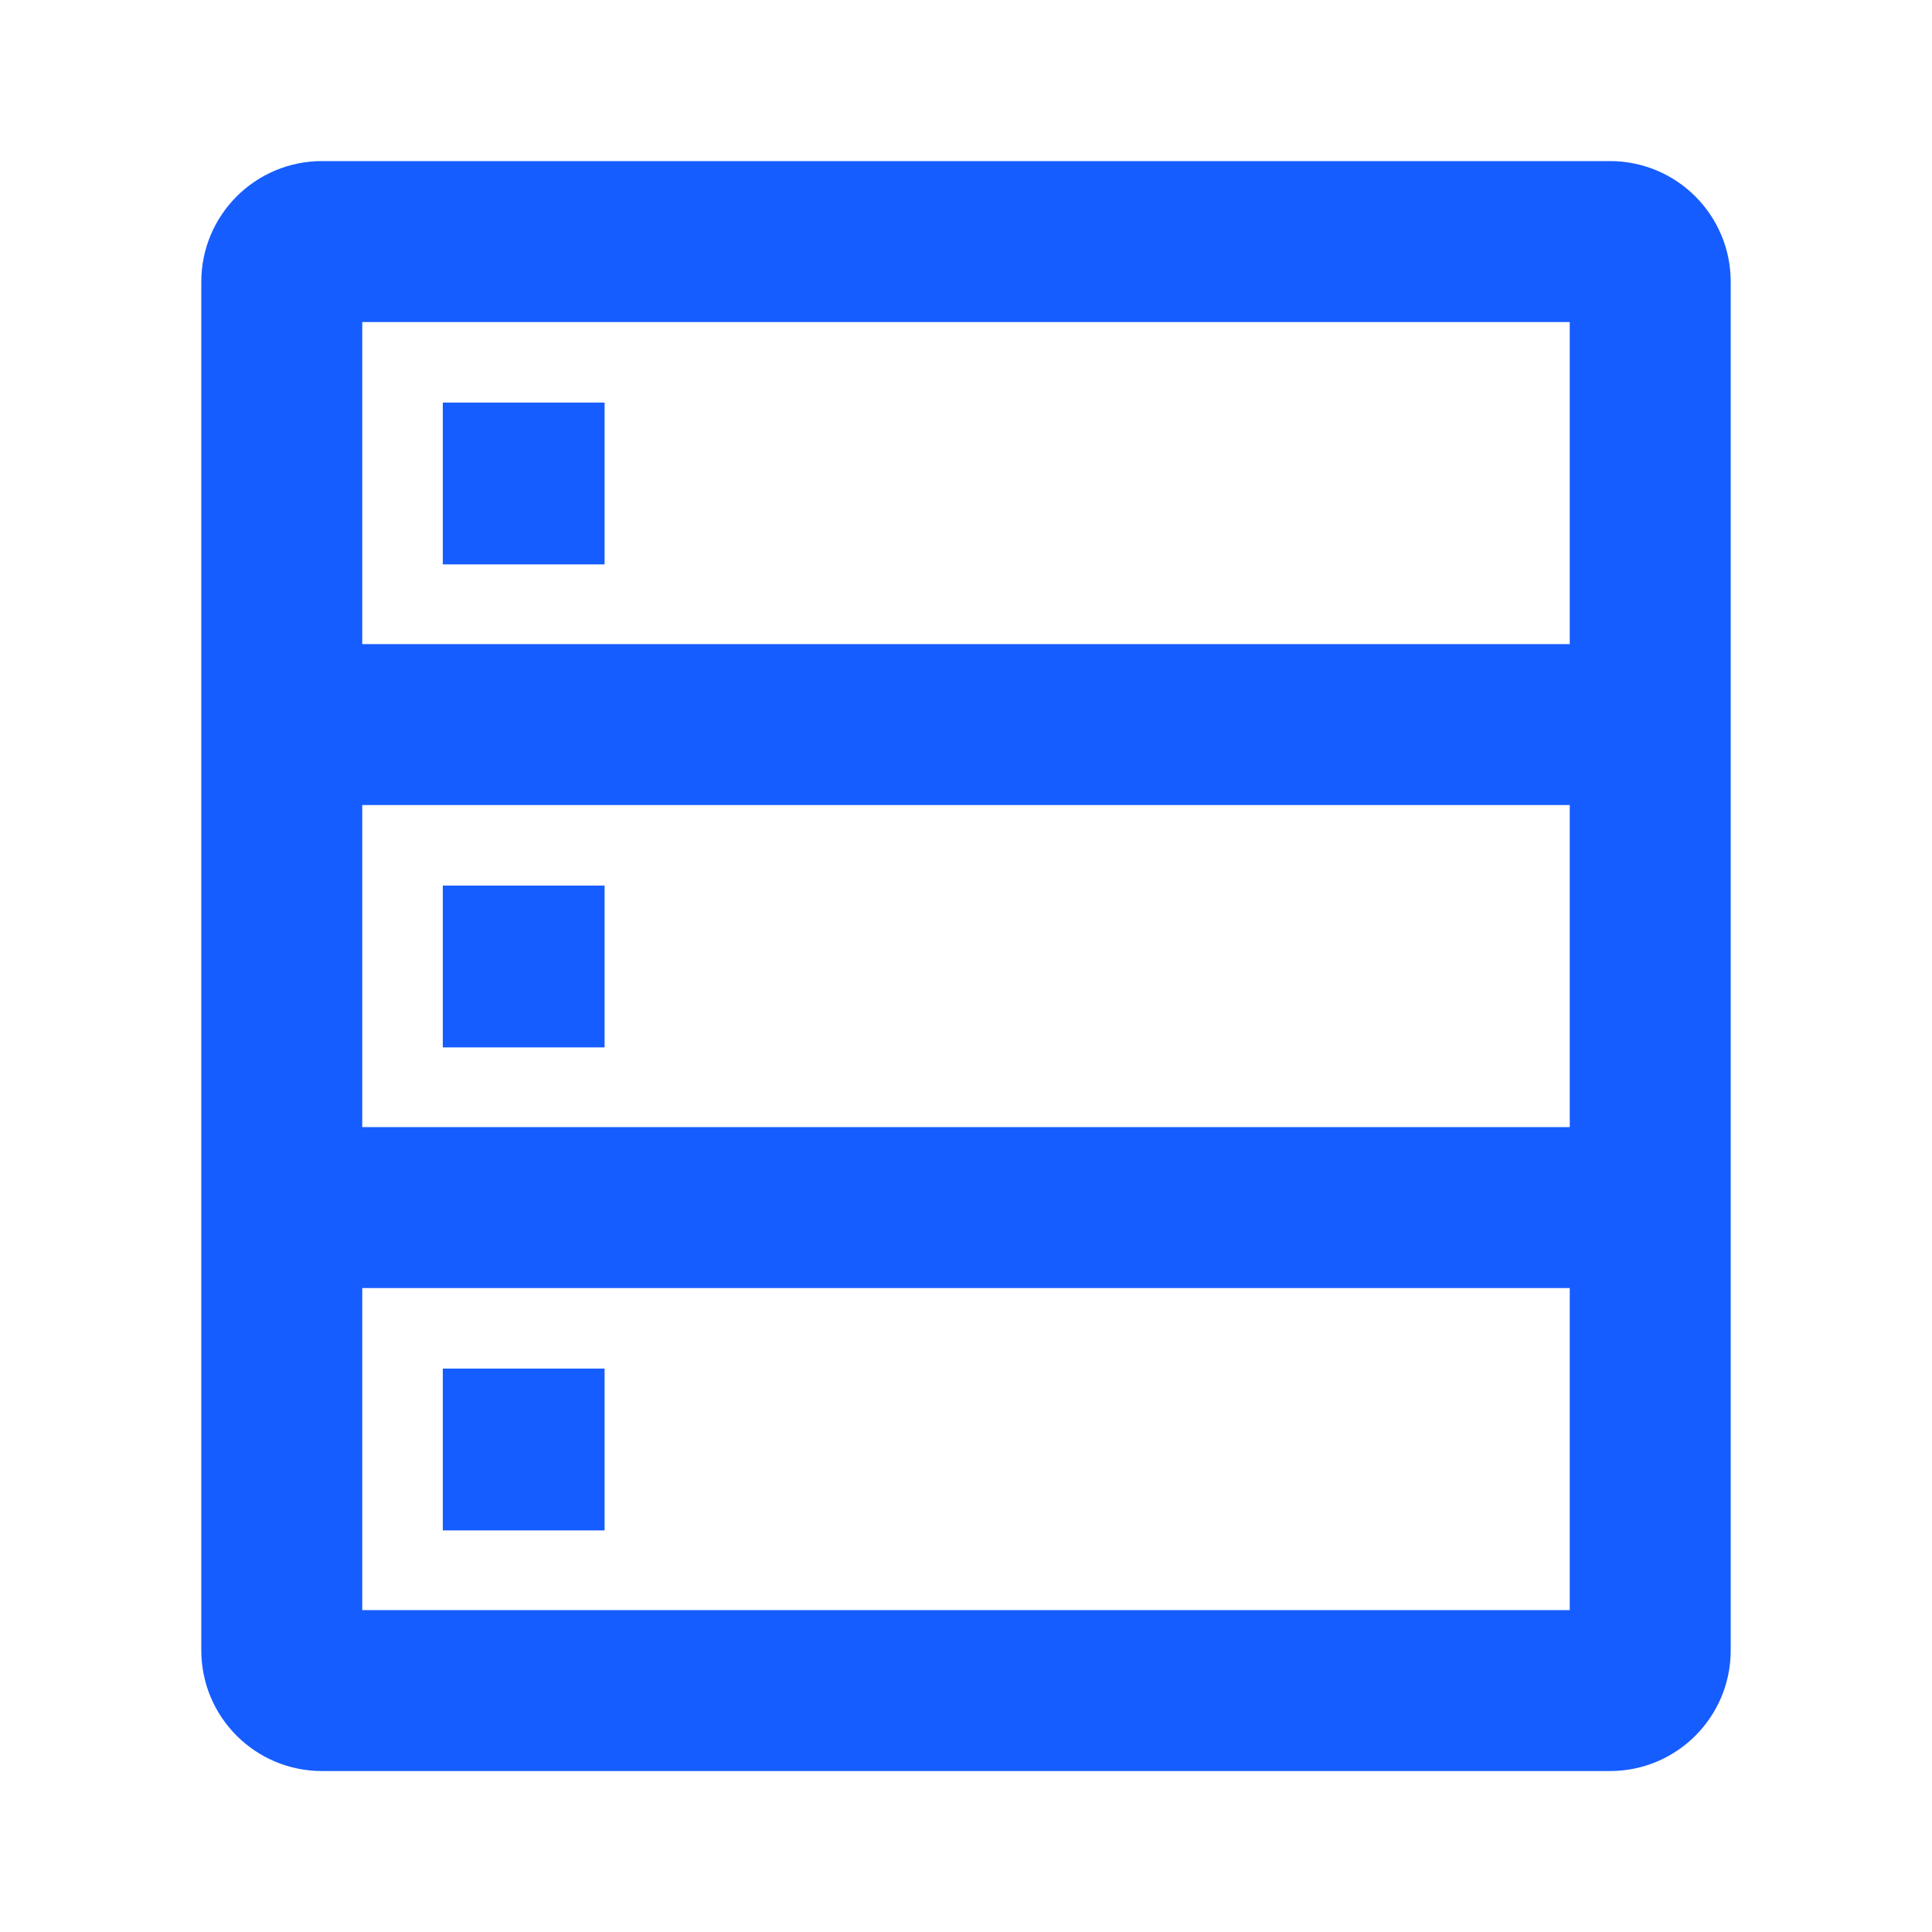 <svg width="16" height="16" viewBox="0 0 16 16" fill="none" xmlns="http://www.w3.org/2000/svg">
<path fill-rule="evenodd" clip-rule="evenodd" d="M2.667 1.334C2.114 1.334 1.667 1.782 1.667 2.334V5.334V6.667V9.334V10.667V13.667C1.667 14.22 2.114 14.667 2.667 14.667H13.333C13.886 14.667 14.333 14.22 14.333 13.667V10.667V9.334V6.667V5.334V2.334C14.333 1.782 13.886 1.334 13.333 1.334H2.667ZM13 9.334H3V6.667H13V9.334ZM3 13.334V10.667H13V13.334H3ZM13 5.334V2.667H3V5.334H13ZM5.007 11.334H3.667V12.674H5.007V11.334ZM3.667 3.334H5.007V4.674H3.667V3.334ZM5.007 7.334H3.667V8.674H5.007V7.334Z" fill="#165DFF"/>
</svg>
